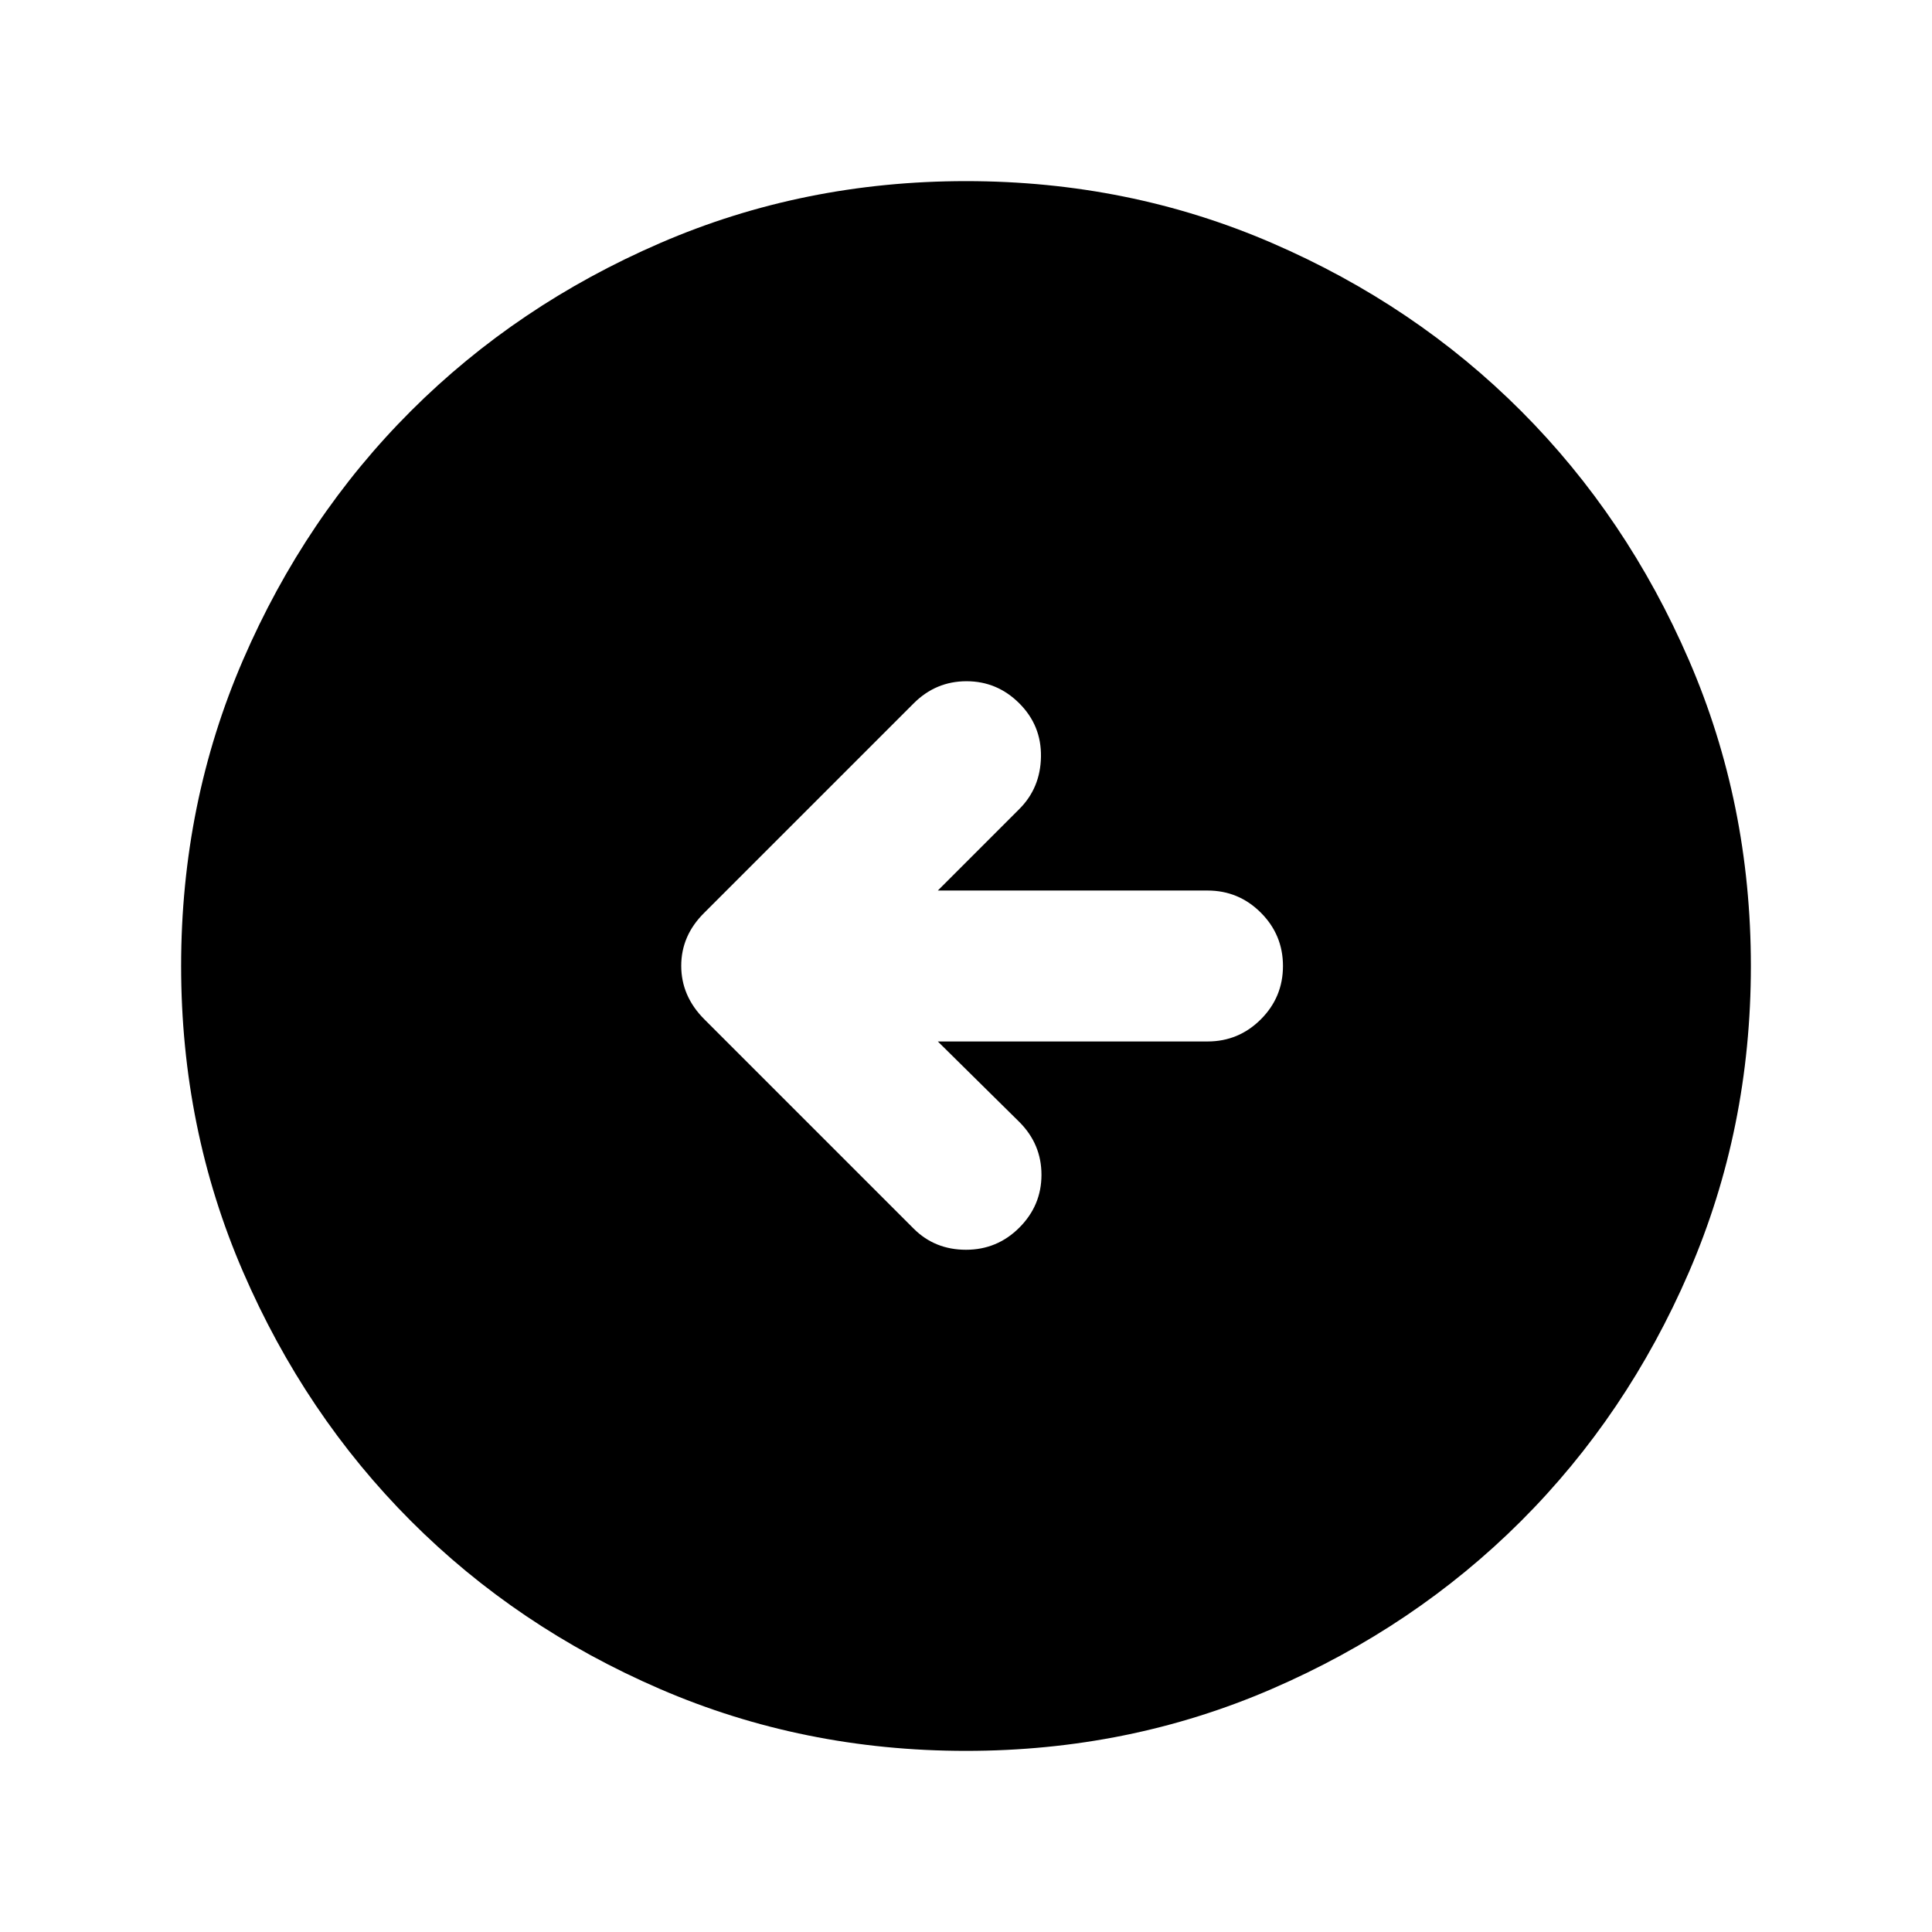 <svg xmlns="http://www.w3.org/2000/svg" height="24" viewBox="0 -960 960 960" width="24"><path d="M466-442.5h134q15.5 0 26.5-11t11-26.5q0-15.5-11-26.5t-26.5-11H466l40.5-40.5q10.5-10.5 10.75-26t-10.75-26.5q-11-11-26.25-11t-26.25 11l-104 104q-11.5 11.32-11.5 26.41T350-453.5l104 104q10.5 10.5 26 10.5t26.5-11q11-11 11-26.25t-11-26.25l-40.5-40ZM480-90q-80.91 0-152.07-30.76-71.15-30.77-123.79-83.5Q151.5-257 120.75-328.09 90-399.17 90-480q0-80.91 30.76-152.07 30.77-71.15 83.5-123.79Q257-808.5 328.09-839.25 399.17-870 480-870q80.91 0 152.07 30.76 71.15 30.77 123.79 83.5Q808.5-703 839.25-631.91 870-560.83 870-480q0 80.91-30.76 152.07-30.77 71.15-83.5 123.79Q703-151.5 631.91-120.75 560.83-90 480-90Z"/></svg>